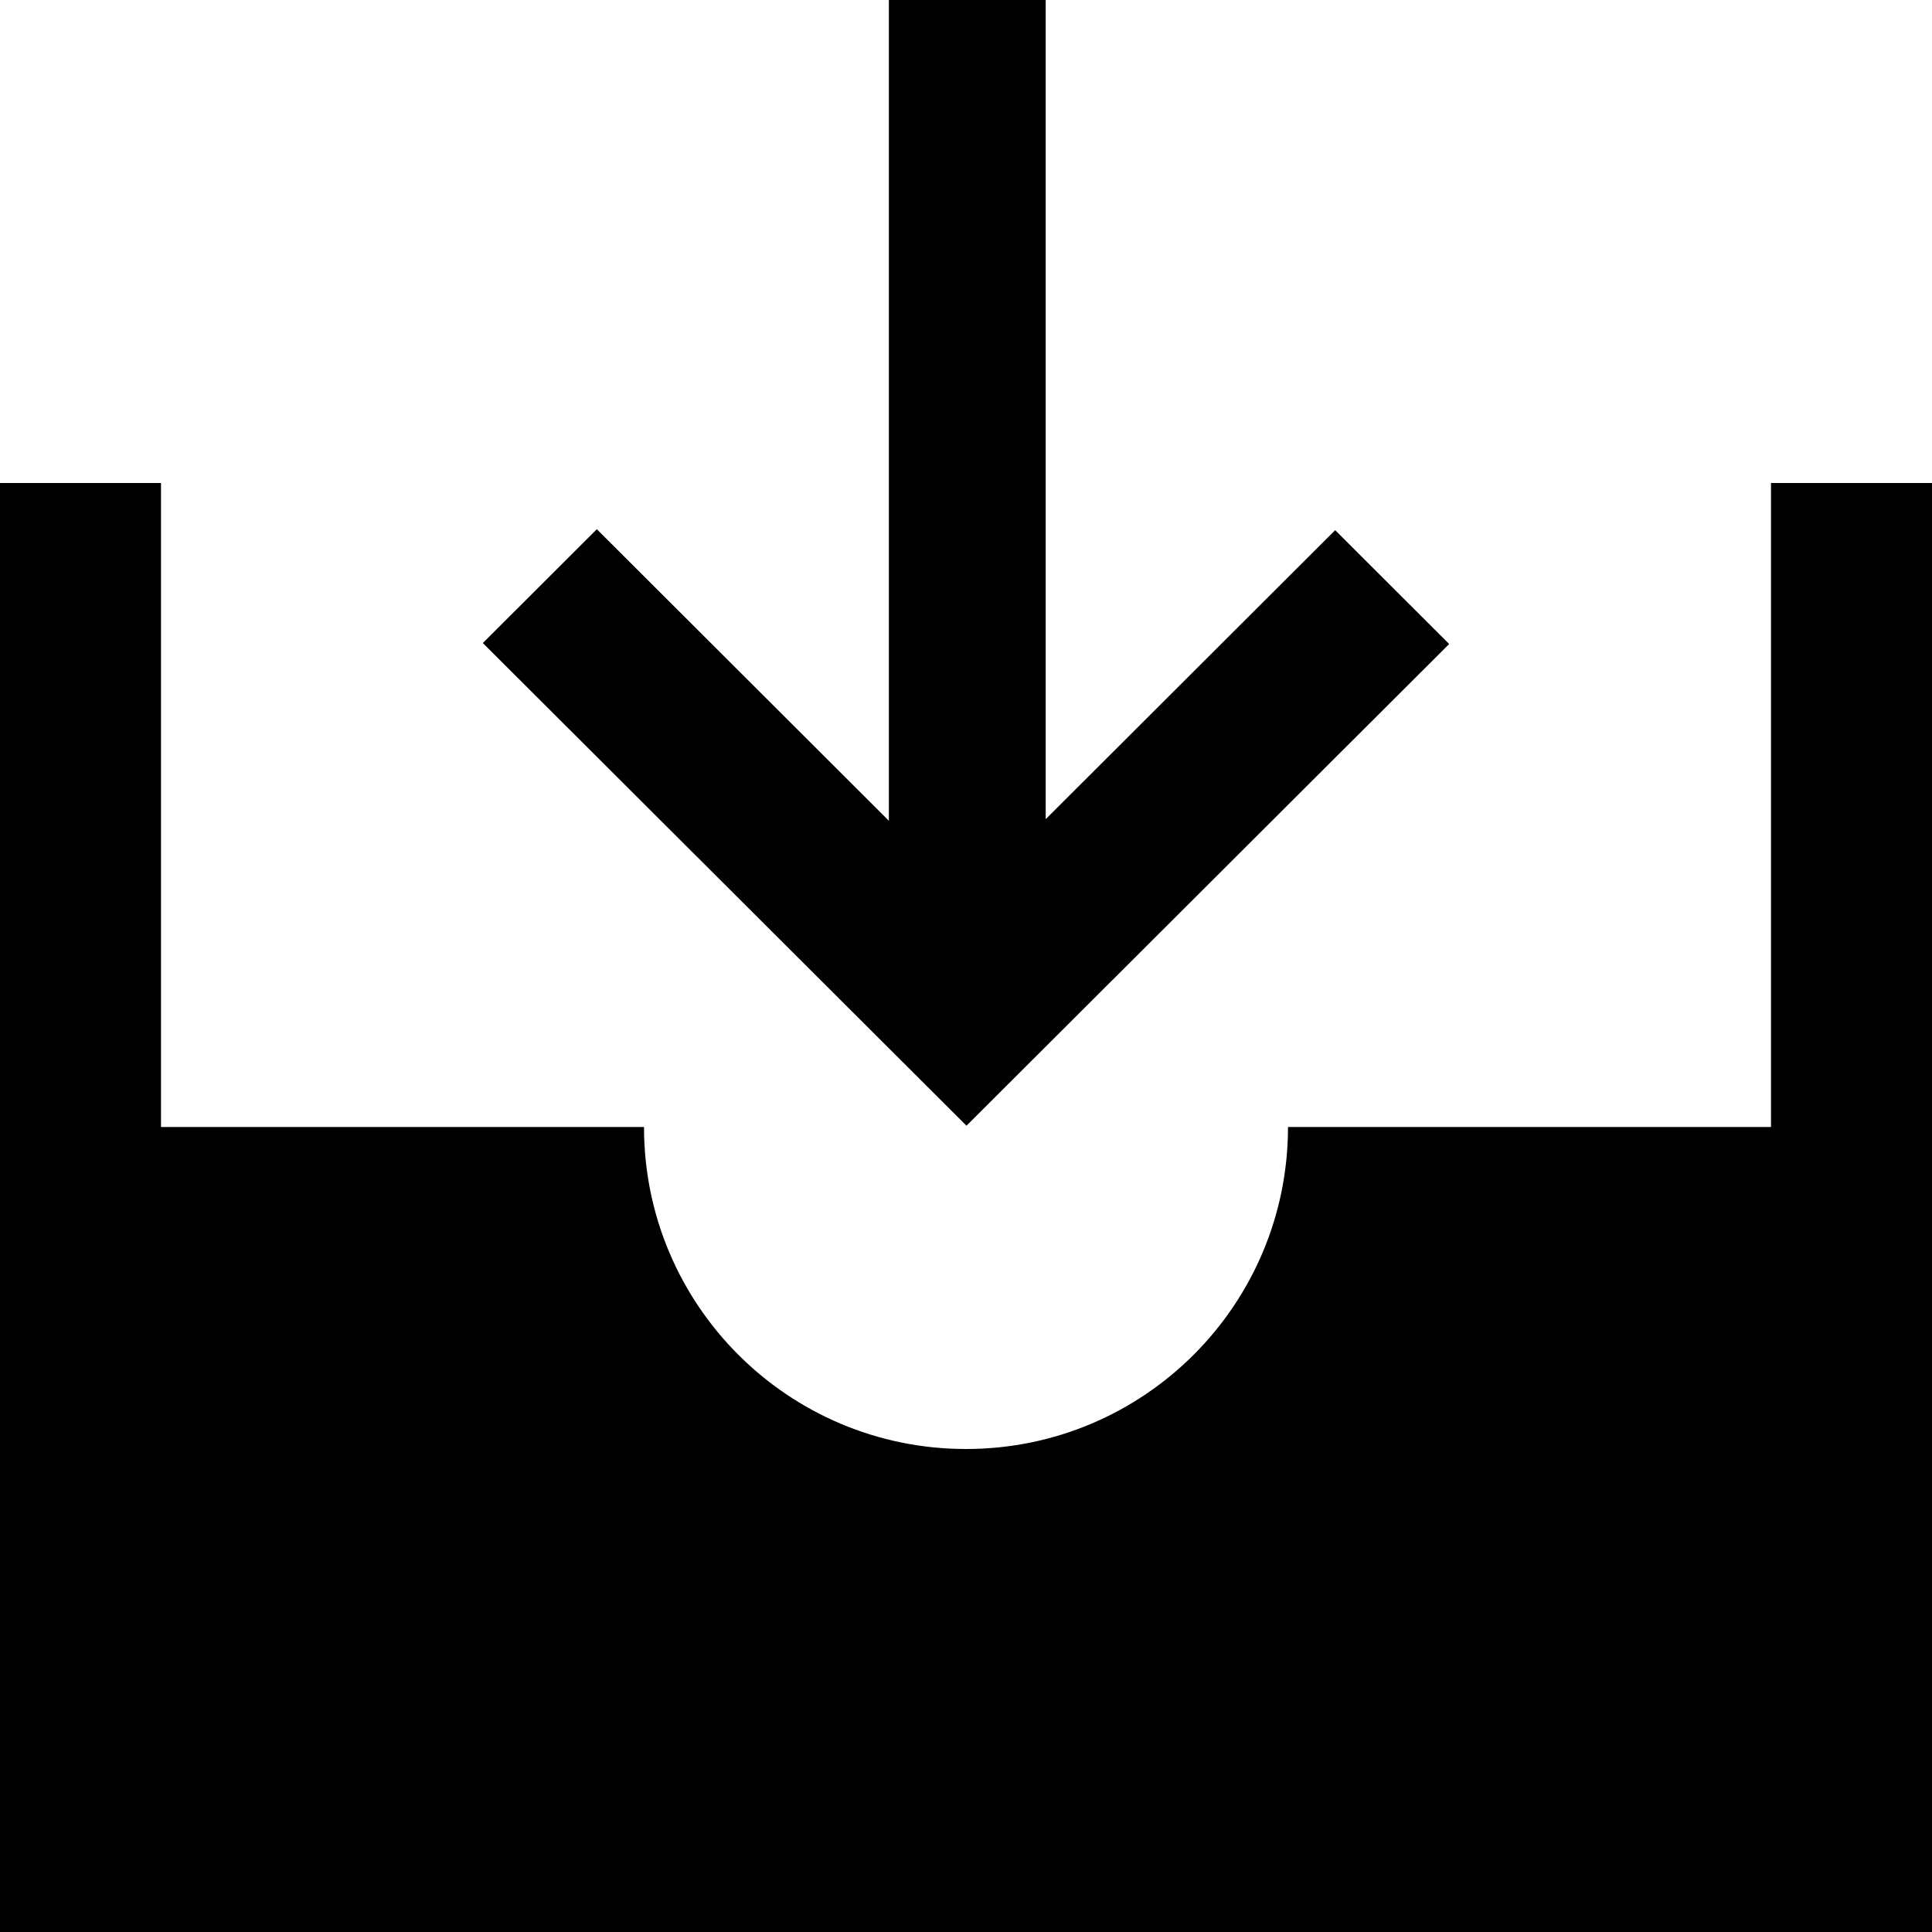 <svg width="12" height="12" viewBox="0 0 12 12" xmlns="http://www.w3.org/2000/svg">
<path d="M6.495 5.088L6.495 0H5.521L5.521 5.098L3.707 3.287L2.999 3.994L6.003 6.992L9.001 4L8.293 3.293L6.495 5.088Z"/>
<path d="M12 12V3H11V7H8C8 8.105 7.105 9 6 9C4.895 9 4 8.105 4 7H1L1 3H0V12H12Z"/>
</svg>
